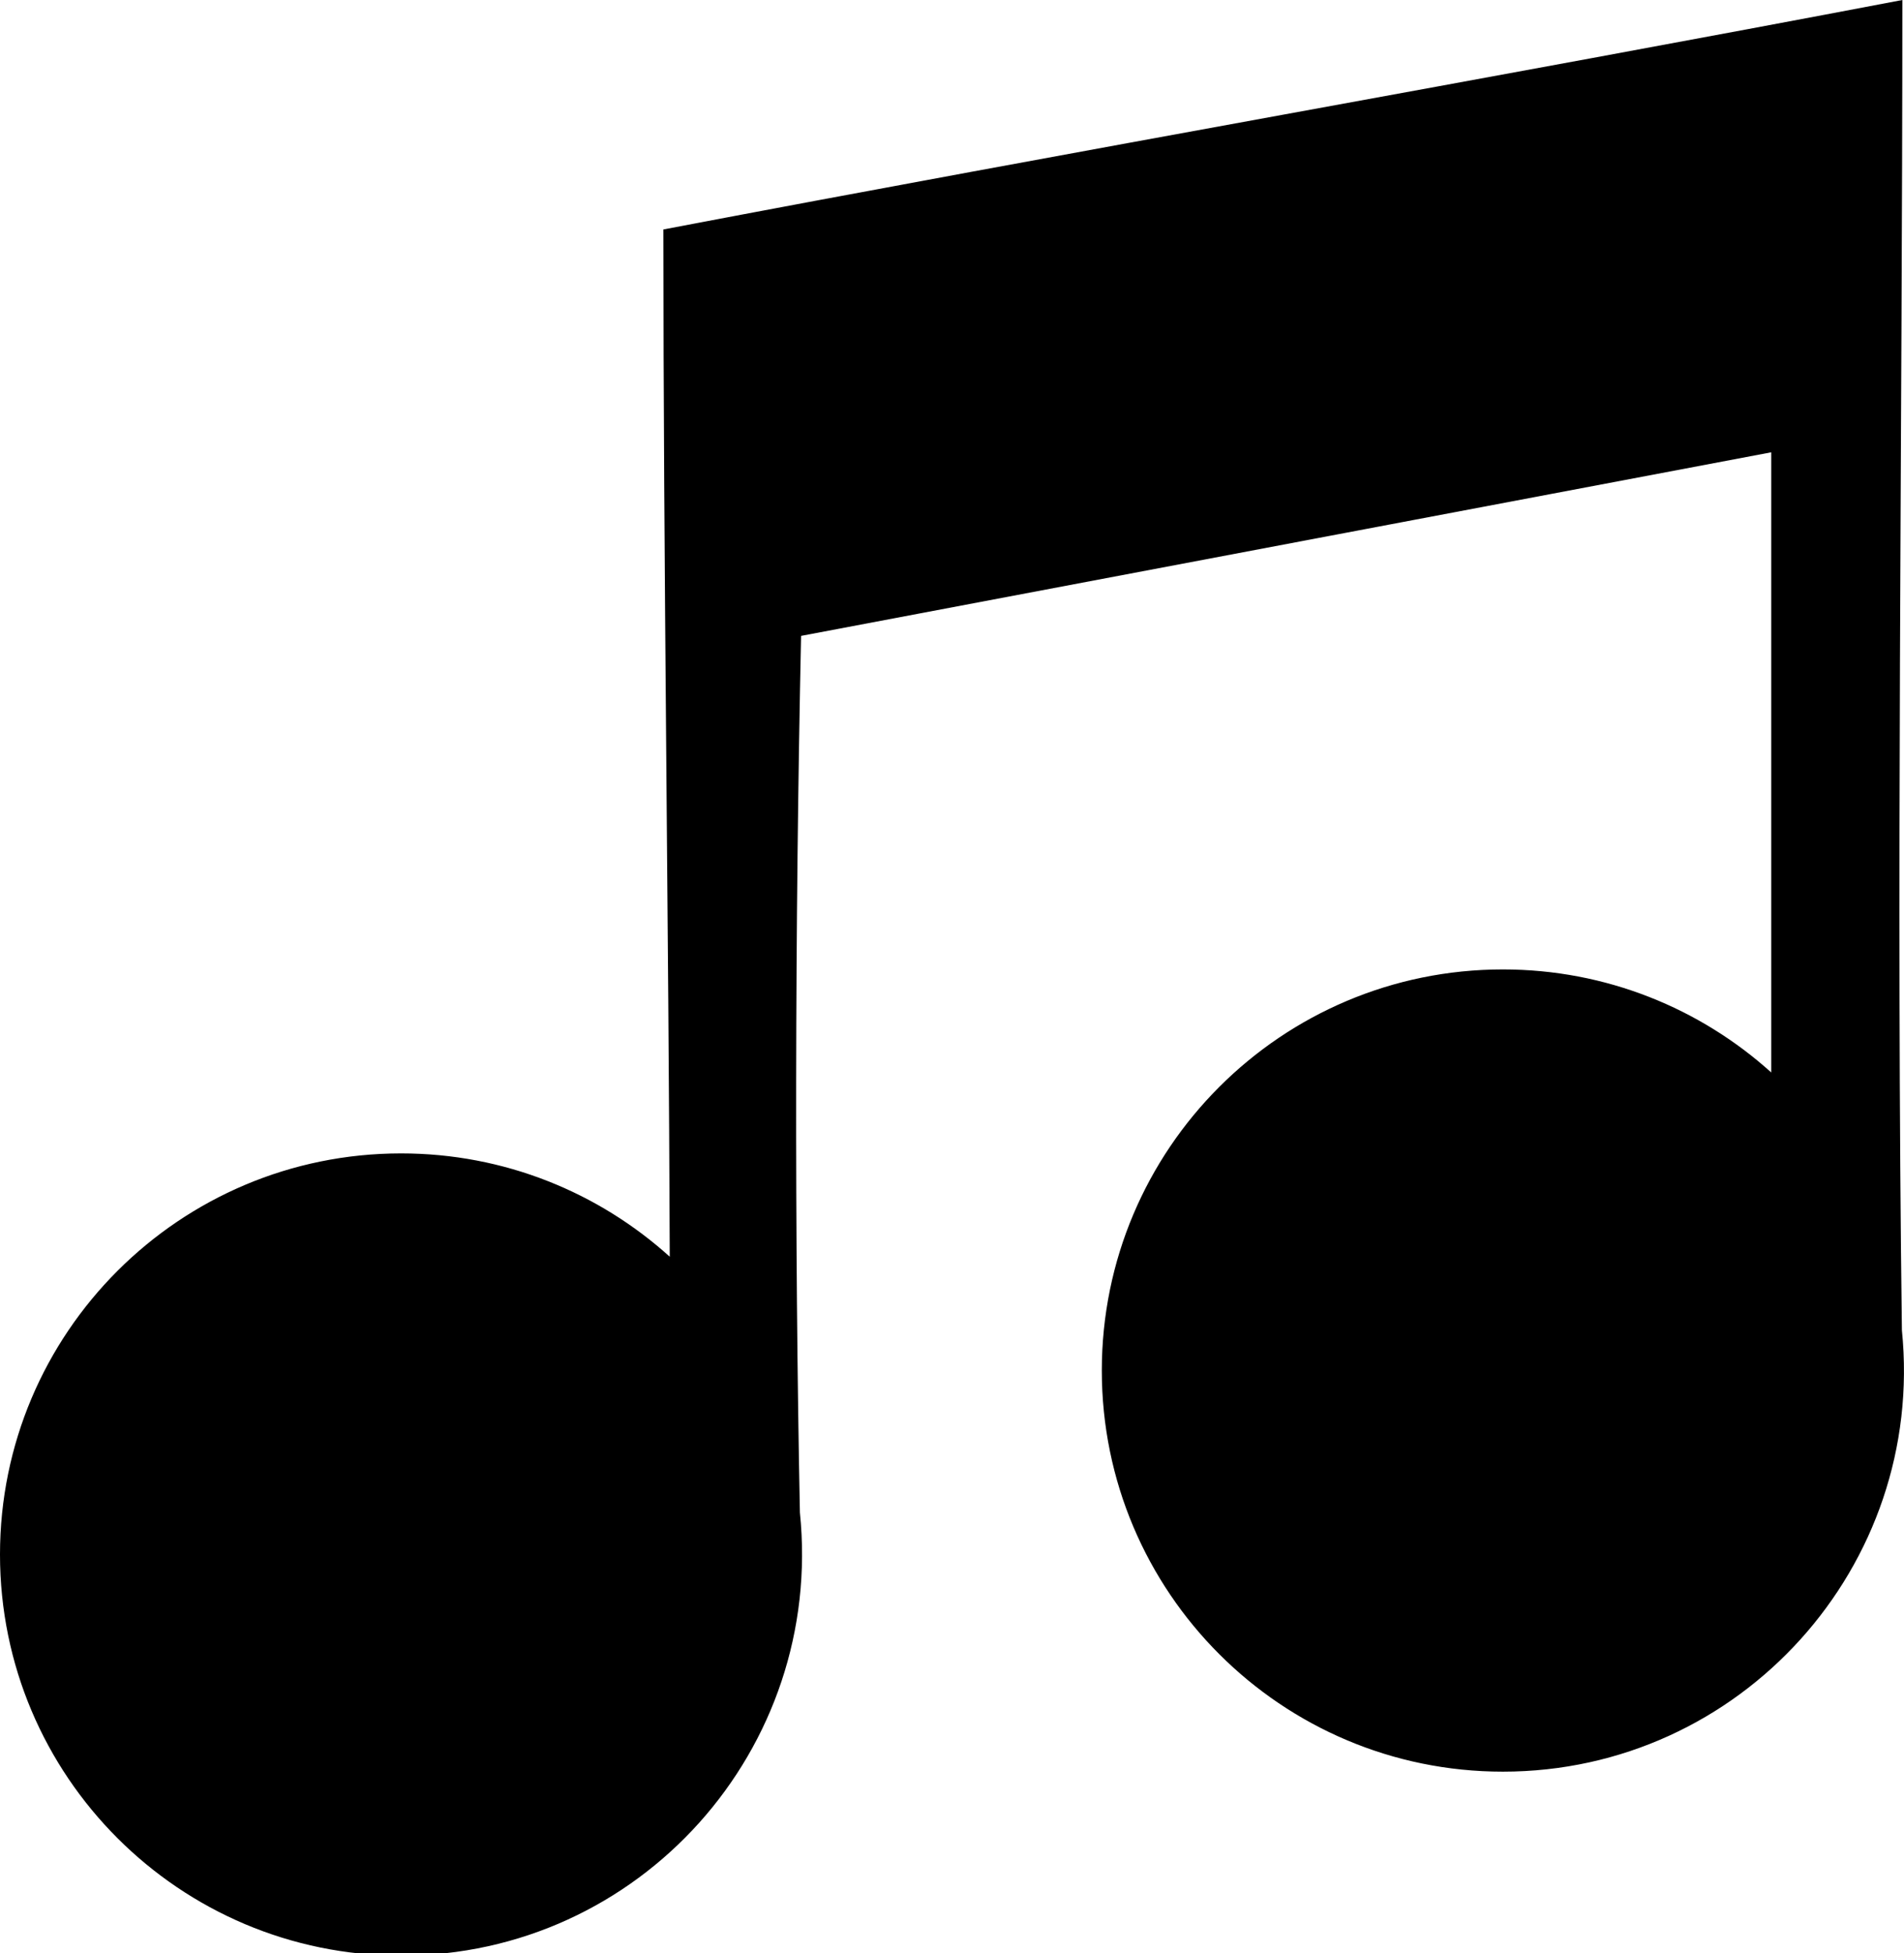<svg width="290.54" height="297.988" xmlns="http://www.w3.org/2000/svg" clip-rule="evenodd">
 <defs>
  <style type="text/css">.fil0 {fill:black}</style>
 </defs>
 <g>
  <title>background</title>
  <rect fill="none" id="canvas_background" height="299.988" width="292.54" y="-1" x="-1"/>
 </g>
 <g>
  <title>Layer 1</title>
  <g id="svg_1">
   <path id="svg_2" d="m102.2,191.77c-0.17,-51.13 -0.97,-105.56 -0.97,-156.76c63.02,-12 126.04,-23.01 189.06,-35.01c0,65.35 -0.95,136.4 -0.07,202.95c3.63,35.98 -24.6,67.36 -60.89,67.36c-33.8,0 -61.2,-27.4 -61.2,-61.2c0,-33.8 27.4,-61.2 61.2,-61.2c15.75,0 30.11,5.95 40.95,15.72l0,-94.62l-148.04,28.01c-0.94,44.03 -1,92.45 -0.18,133.75c3.71,36.09 -24.4,67.61 -60.86,67.61c-33.8,0 -61.2,-27.4 -61.2,-61.2c0,-33.8 27.4,-61.2 61.2,-61.2c15.78,0 30.16,5.97 41.01,15.77l-0.01,0.02zm12.2,-112.51c0,4.39 -6.67,4.39 -6.67,0l0,-37.18c0,-1.72 1.31,-3.15 3,-3.32l55.24,-11.21c4.32,-0.73 5.43,5.83 1.12,6.56l-52.68,10.77l0,34.39l-0.01,-0.01zm79.37,159.6c3.9,5.26 -4.1,11.2 -8.01,5.94c-22.9,-30.87 -8.89,-75.71 28.27,-87.55c6.26,-1.97 9.24,7.53 3.01,9.5c-30.51,9.73 -42.07,46.75 -23.27,72.11zm-167.2,26.69c3.9,5.26 -4.1,11.2 -8.01,5.94c-22.9,-30.87 -8.89,-75.71 28.27,-87.55c6.26,-1.97 9.24,7.53 3.01,9.5c-30.51,9.73 -42.07,46.75 -23.27,72.11z" class="fil0"/>
  </g>
 </g>
</svg>
